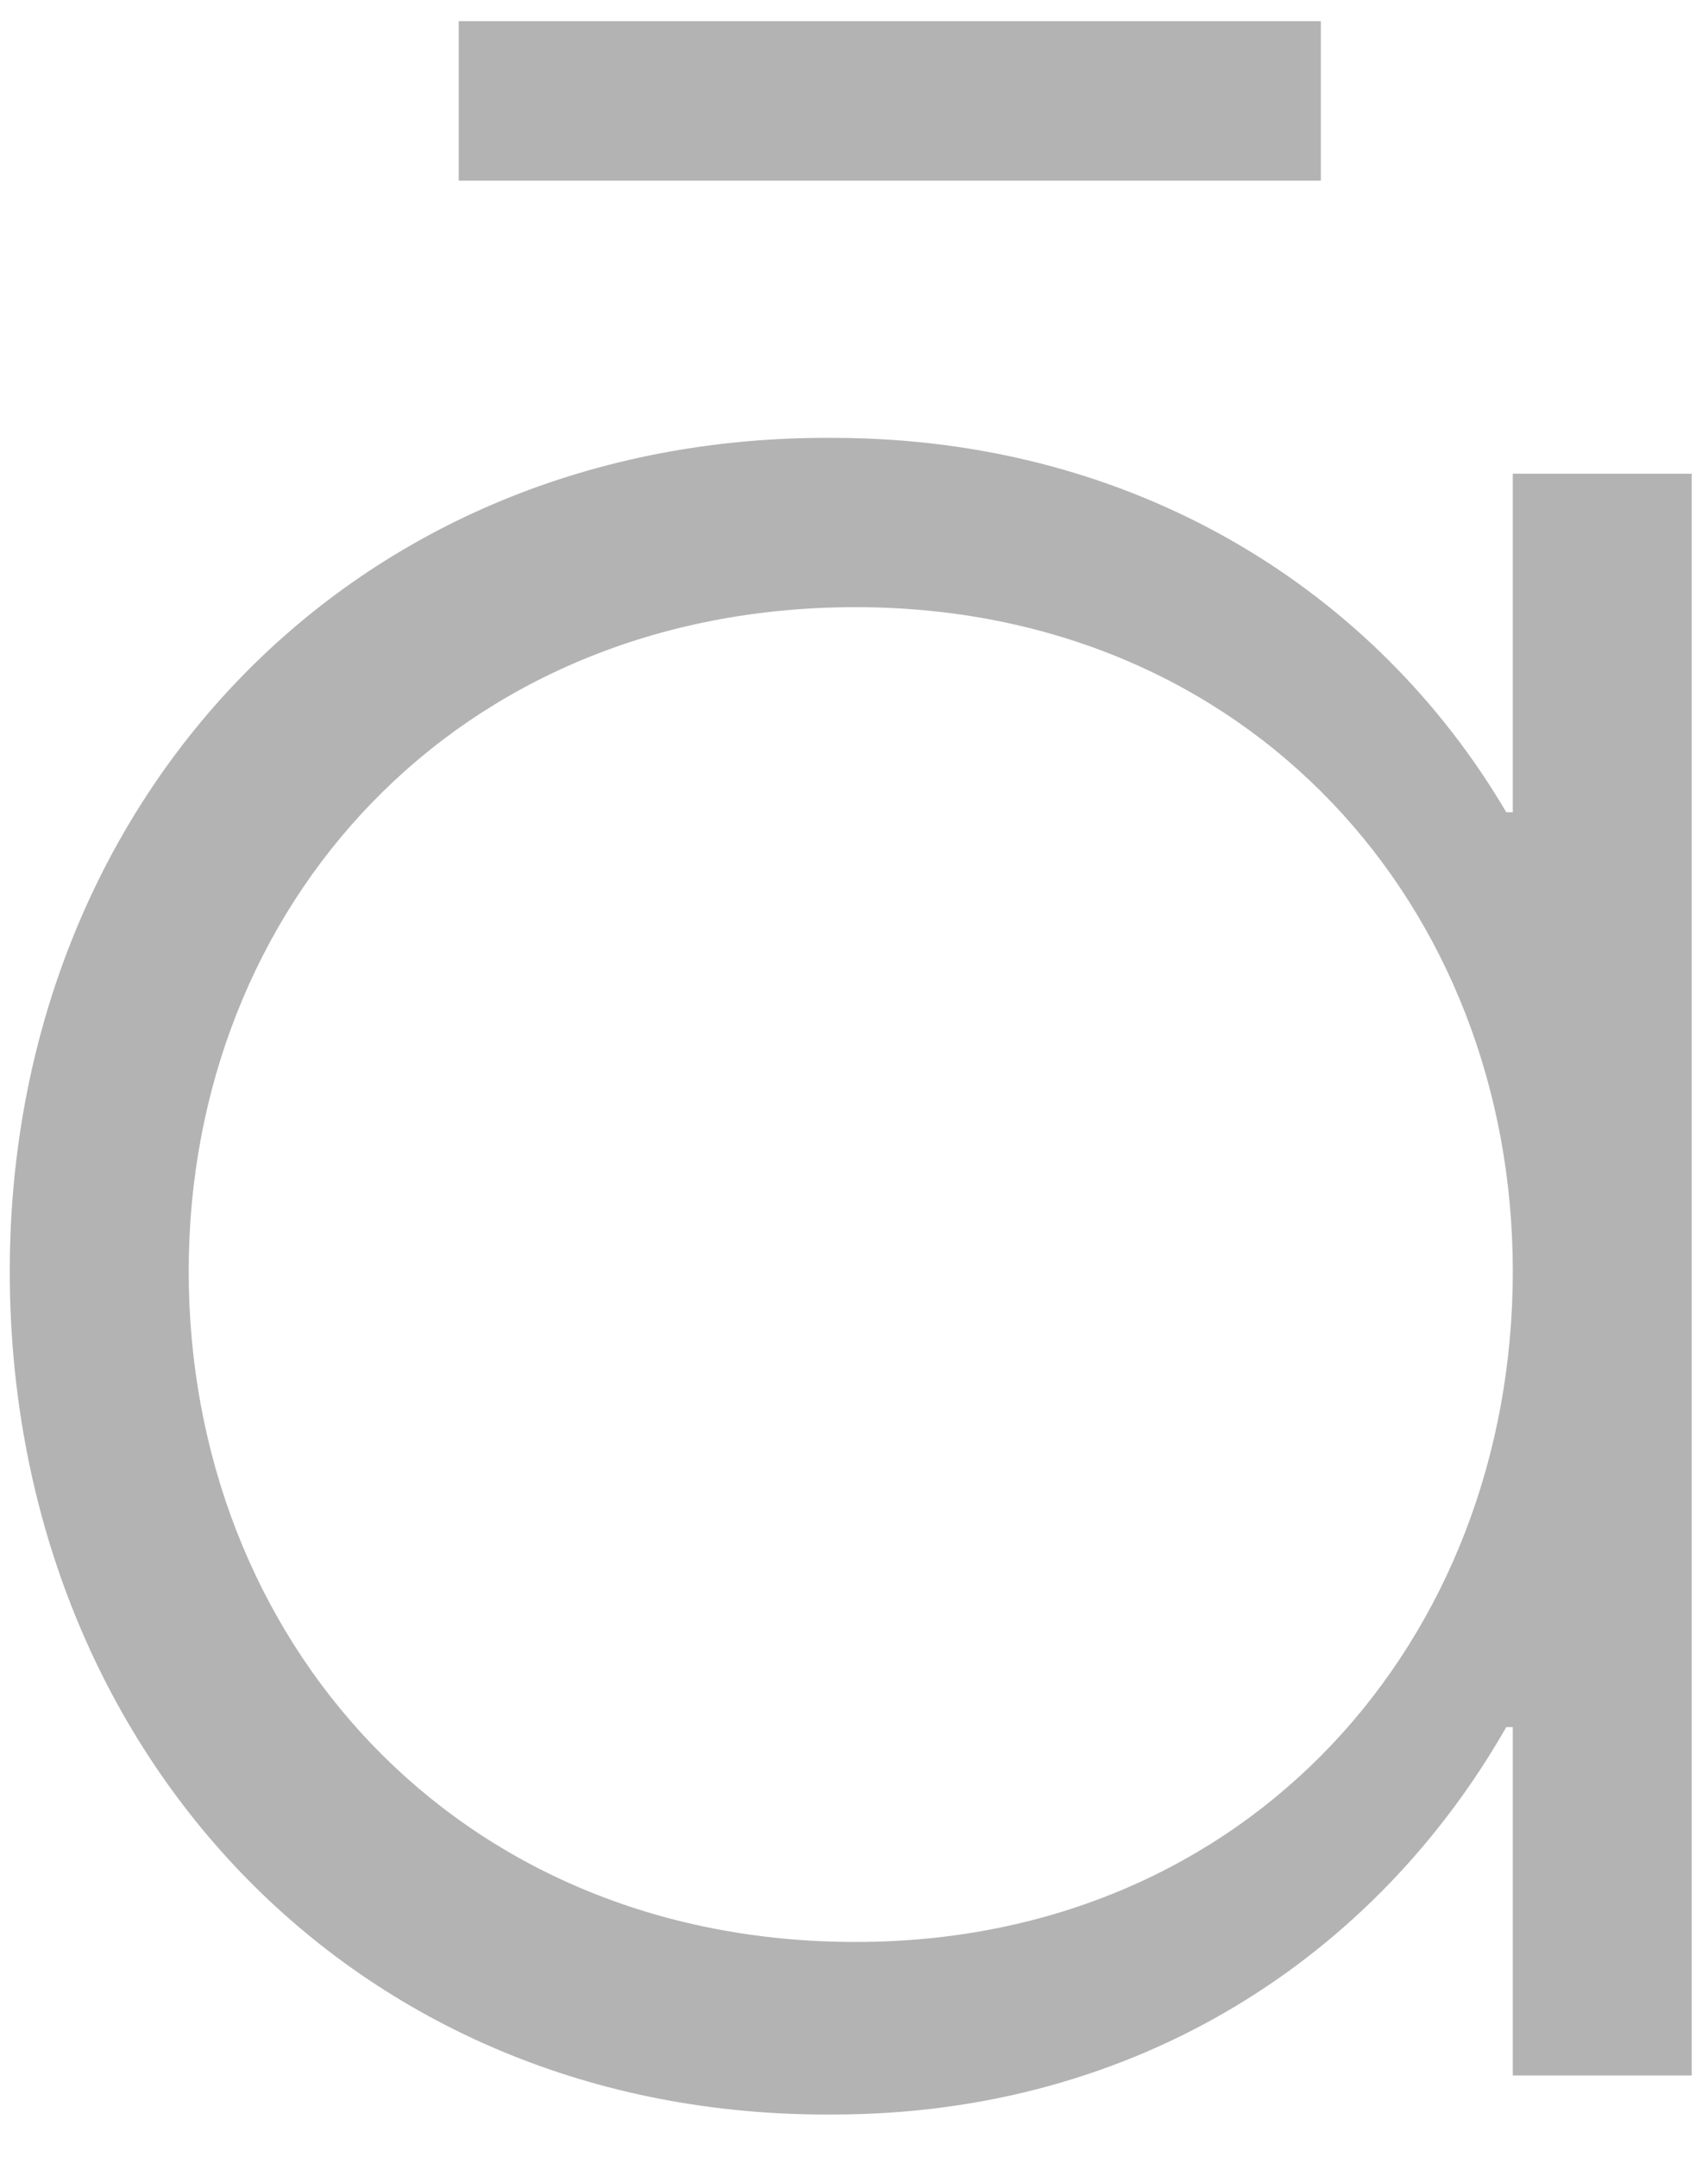 <svg width="42" height="53" viewBox="0 0 42 53" fill="none" xmlns="http://www.w3.org/2000/svg">
<path d="M11.28 0.52V4.44H32.48V0.52H11.28ZM37.2 19.96H37.04C33.84 14.52 27.92 10.76 20.48 10.76C8.64 10.68 0.24 19.72 0.24 31.24C0.24 42.92 8.64 52.04 20.48 51.96C28 51.96 33.84 48.04 37.04 42.44H37.2V51H41.6V11.64H37.2V19.96ZM21.04 47.72C11.2 47.72 4.64 40.28 4.64 31.24C4.64 22.28 11.2 14.92 21.04 14.92C30.72 14.92 37.2 22.28 37.2 31.24C37.2 40.28 30.72 47.72 21.04 47.72Z" fill="#B3B3B3"/>
</svg>
